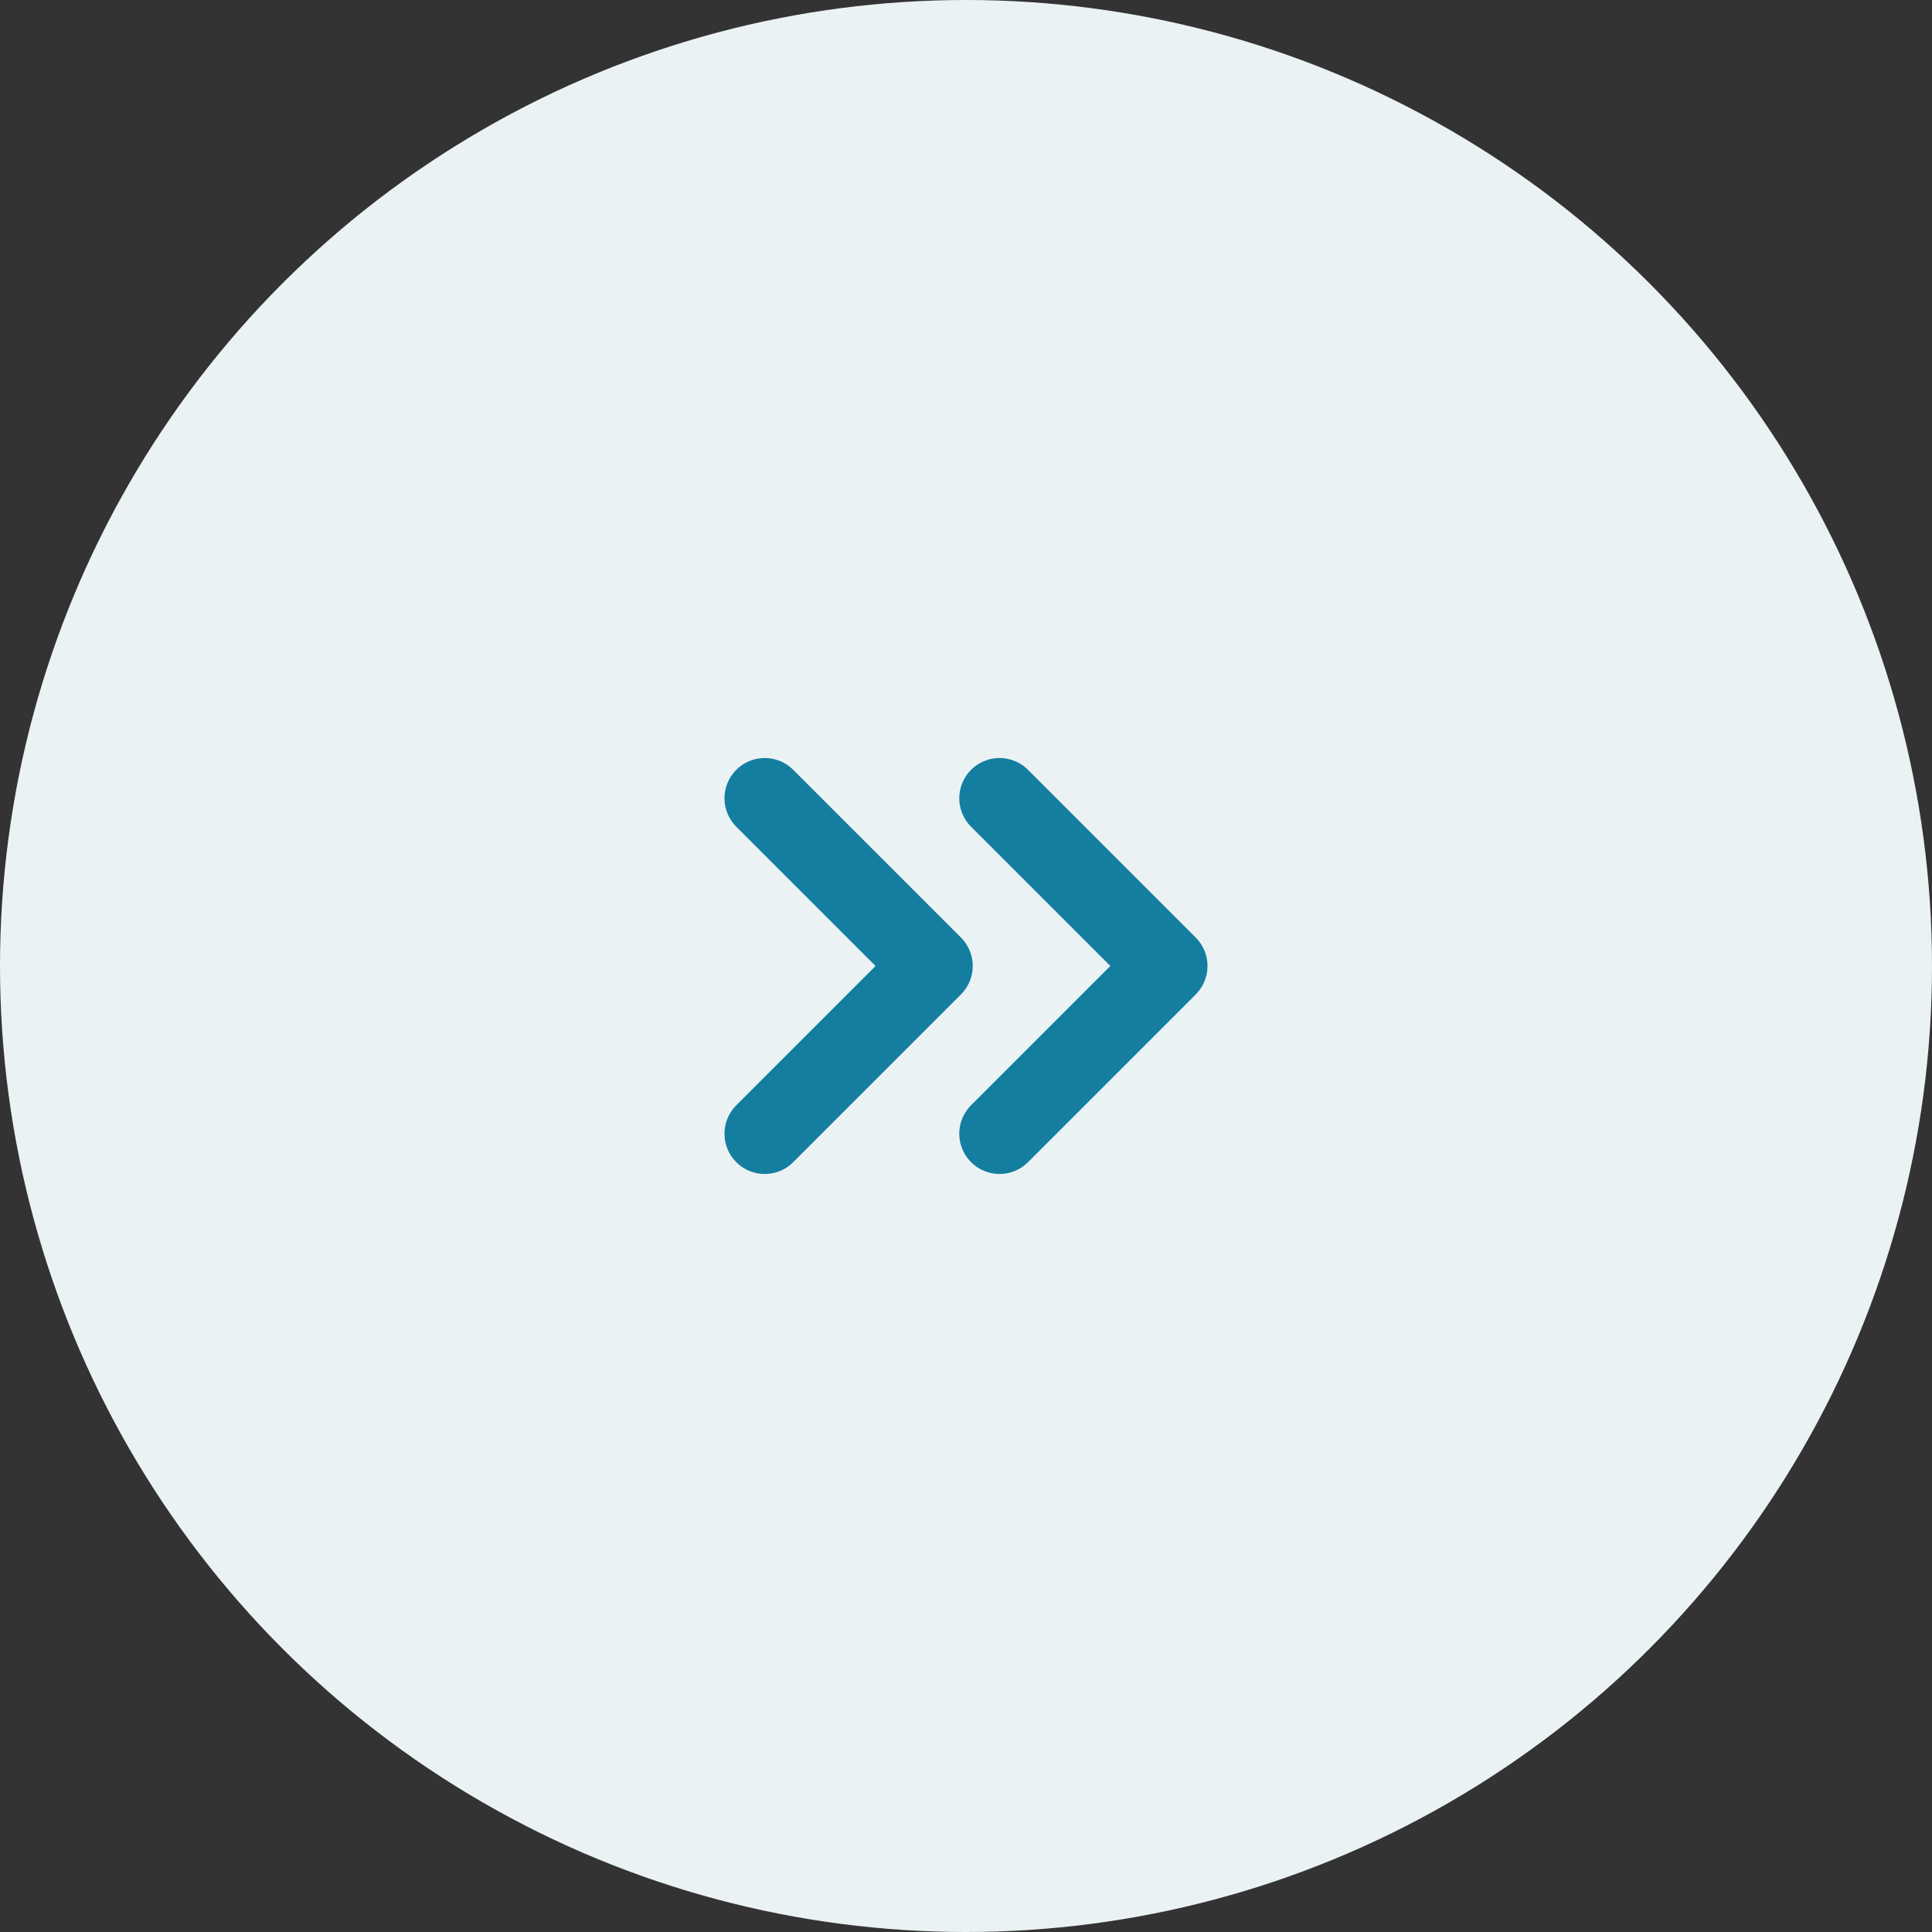 <svg width="48" height="48" viewBox="0 0 48 48" fill="none" xmlns="http://www.w3.org/2000/svg">
<rect x="0" y="0" width="48" height="48" fill="#333333" stroke="none"/>
<circle cx="24" cy="24" r="24" fill="#EBF2F4"/>
<path d="M24.833 28.167L29 24L24.833 19.833" stroke="#137EA0" stroke-width="2" stroke-linecap="round" stroke-linejoin="round"/>
<path d="M19 28.167L23.167 24L19 19.833" stroke="#137EA0" stroke-width="2" stroke-linecap="round" stroke-linejoin="round"/>
</svg>

